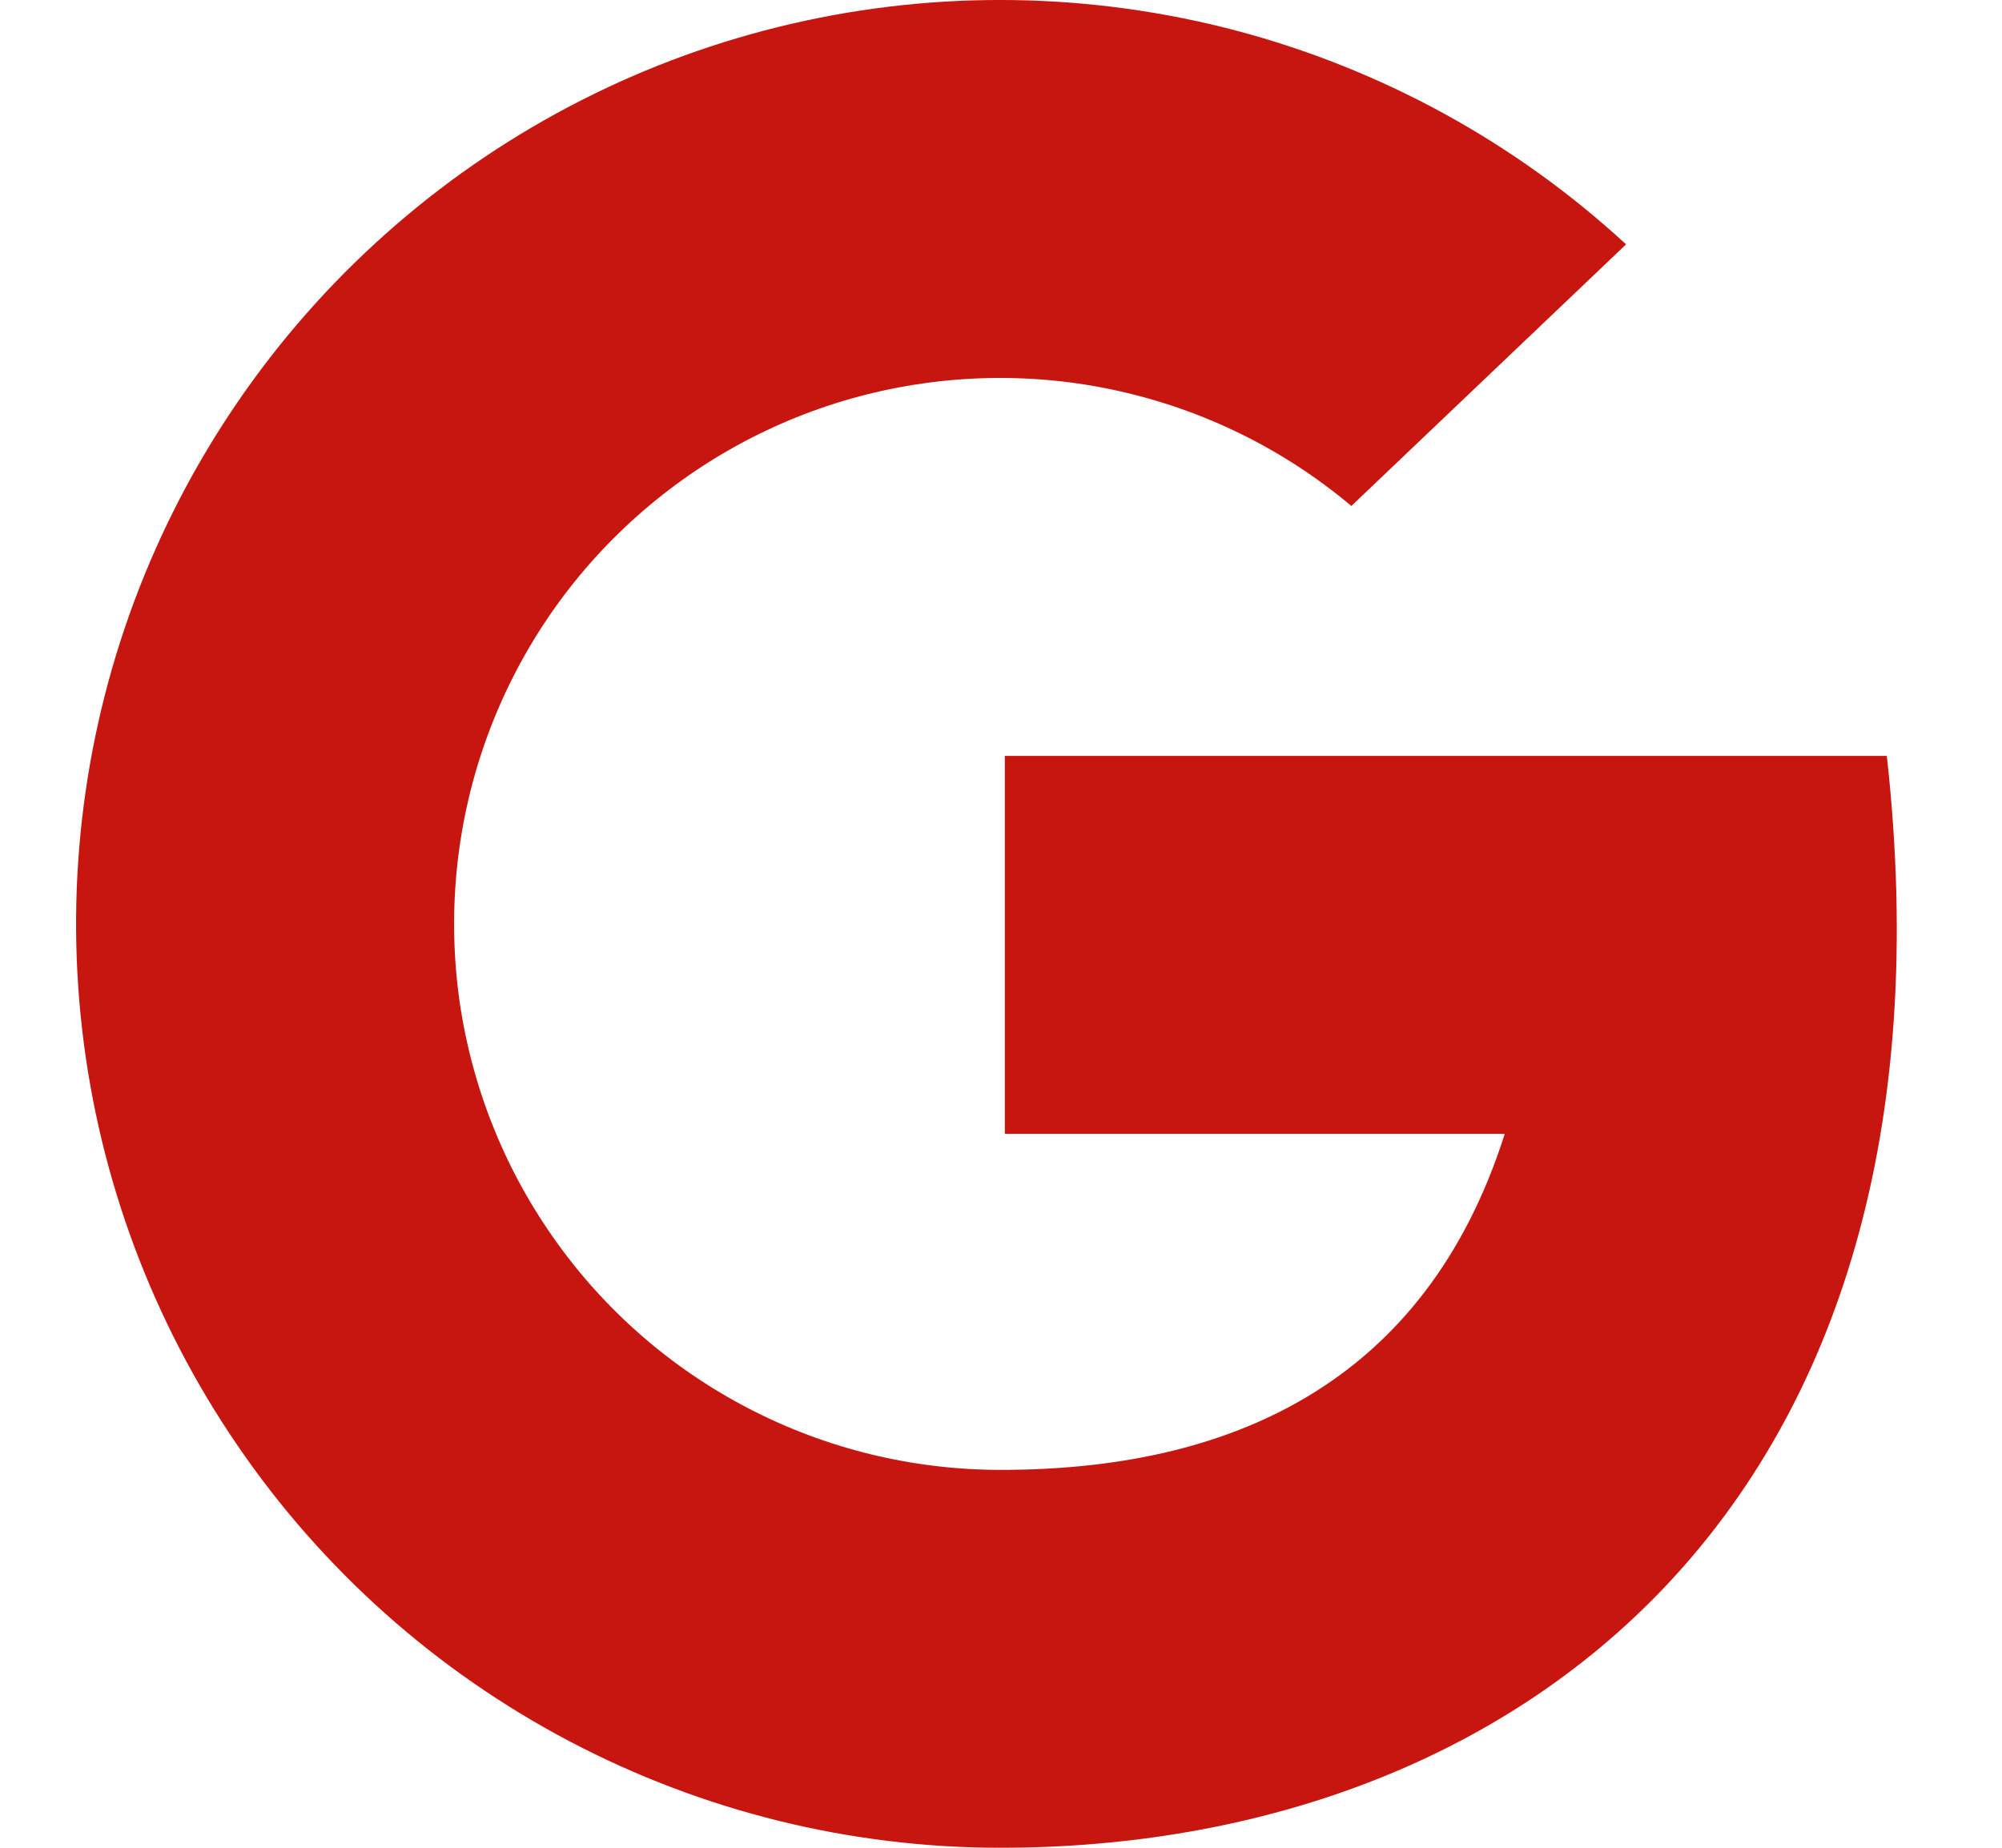 <svg width="13" height="12" viewBox="0 0 13 12" fill="none" xmlns="http://www.w3.org/2000/svg">
<path d="M12.252 4.909L6.525 4.909L6.525 7.364L9.771 7.364C9.251 9 7.971 9.546 6.499 9.546C5.929 9.546 5.367 9.41 4.861 9.147C4.354 8.884 3.919 8.503 3.592 8.036C3.264 7.569 3.054 7.03 2.979 6.465C2.905 5.899 2.967 5.324 3.162 4.788C3.357 4.252 3.678 3.771 4.099 3.386C4.519 3.001 5.027 2.722 5.577 2.575C6.128 2.428 6.707 2.415 7.263 2.539C7.82 2.663 8.339 2.919 8.775 3.286L10.559 1.587C9.841 0.925 8.972 0.449 8.028 0.199C7.084 -0.05 6.093 -0.066 5.142 0.154C4.19 0.374 3.307 0.823 2.569 1.462C1.83 2.101 1.259 2.911 0.904 3.82C0.549 4.73 0.422 5.713 0.533 6.683C0.644 7.653 0.991 8.582 1.542 9.387C2.093 10.194 2.833 10.853 3.697 11.308C4.561 11.763 5.523 12.001 6.499 12C9.807 12 12.798 9.818 12.252 4.909Z" fill="#C71610"/>
</svg>

